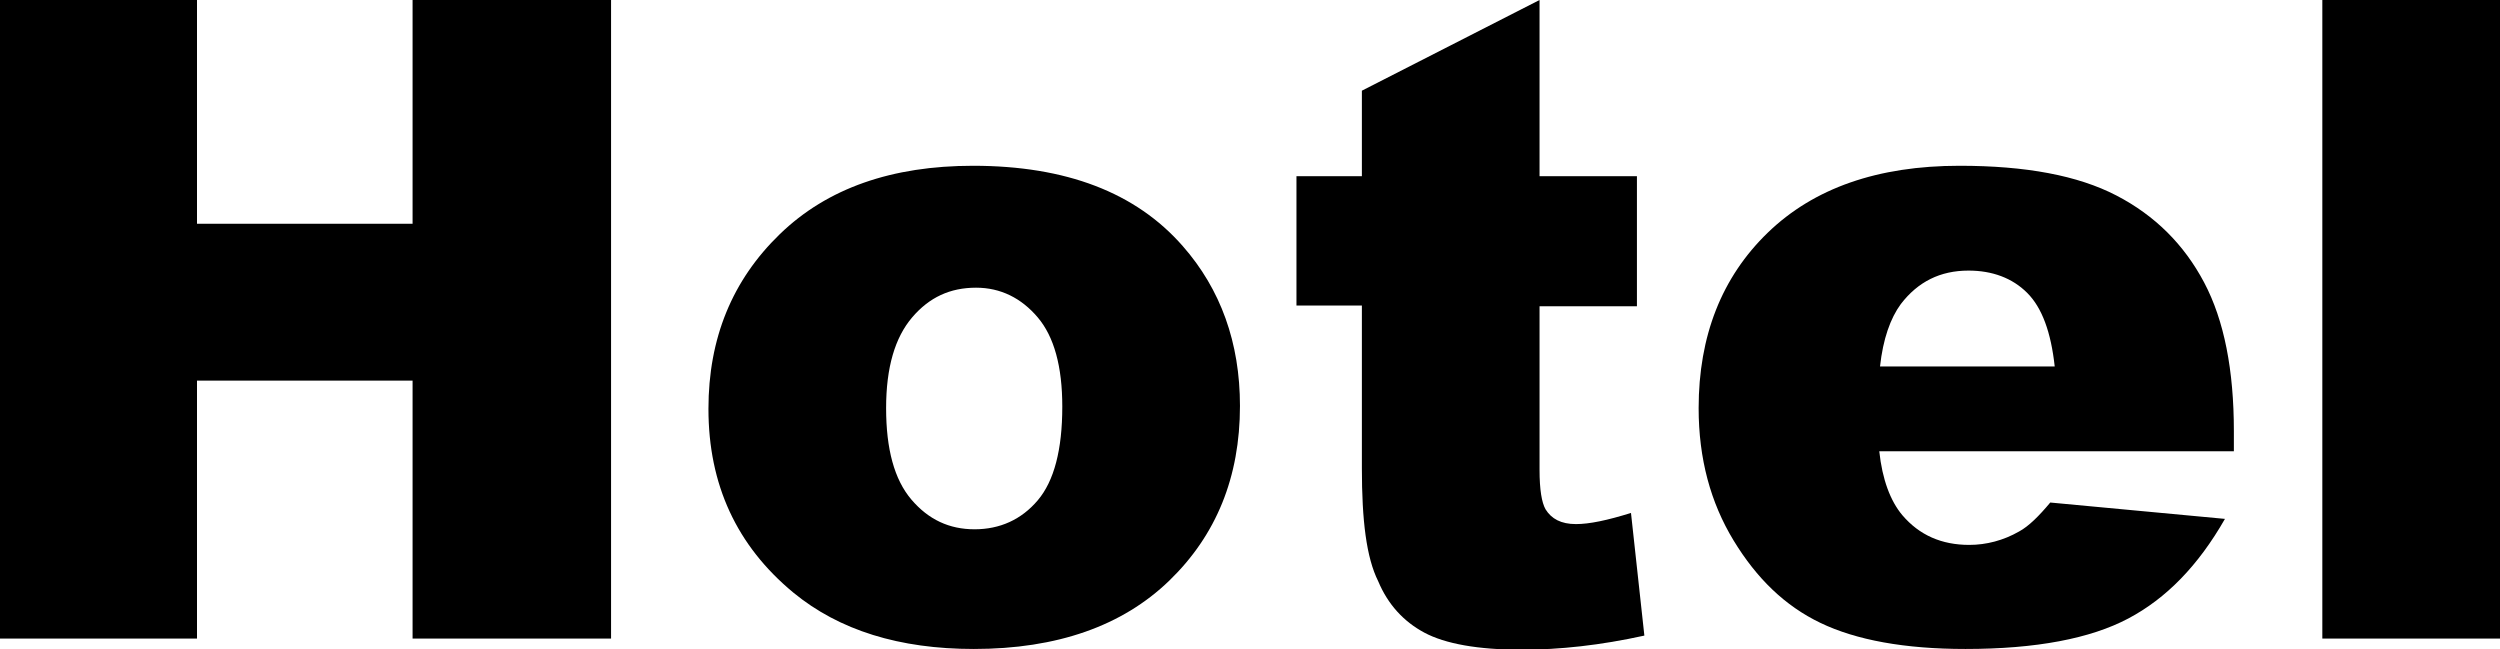 <?xml version="1.0" encoding="utf-8"?>
<!-- Generator: Adobe Illustrator 22.0.1, SVG Export Plug-In . SVG Version: 6.00 Build 0)  -->
<svg version="1.1" id="Layer_1" xmlns="http://www.w3.org/2000/svg" xmlns:xlink="http://www.w3.org/1999/xlink" x="0px" y="0px"
	 viewBox="0 0 33.63 8.73" enable-background="new 0 0 33.63 8.73" xml:space="preserve">
<g>
	<path d="M0,0h2.65v3.01h2.9V0h2.67v8.59H5.55V5.12h-2.9v3.47H0V0z"/>
	<path d="M9.53,5.5c0-0.95,0.32-1.73,0.96-2.35s1.51-0.92,2.6-0.92c1.25,0,2.19,0.36,2.82,1.08c0.51,0.58,0.77,1.3,0.77,2.15
		c0,0.96-0.32,1.74-0.95,2.35s-1.51,0.92-2.63,0.92c-1,0-1.81-0.25-2.43-0.76C9.91,7.34,9.53,6.52,9.53,5.5z M11.92,5.49
		c0,0.55,0.11,0.96,0.34,1.23s0.51,0.4,0.85,0.4c0.34,0,0.63-0.13,0.85-0.39s0.33-0.68,0.33-1.26c0-0.54-0.11-0.94-0.33-1.2
		s-0.5-0.4-0.83-0.4c-0.35,0-0.63,0.13-0.86,0.4S11.92,4.94,11.92,5.49z"/>
	<path d="M20.71,0v2.37h1.31v1.75h-1.31v2.2c0,0.27,0.03,0.44,0.08,0.53c0.08,0.13,0.21,0.2,0.41,0.2c0.18,0,0.42-0.05,0.74-0.15
		l0.18,1.65c-0.59,0.13-1.14,0.19-1.65,0.19c-0.59,0-1.03-0.08-1.31-0.23c-0.28-0.15-0.49-0.38-0.62-0.69
		C18.38,7.5,18.32,7,18.32,6.3V4.11h-0.88V2.37h0.88V1.22L20.71,0z"/>
	<path d="M30.06,6.07h-4.78c0.04,0.38,0.15,0.67,0.31,0.86c0.23,0.27,0.53,0.4,0.9,0.4c0.23,0,0.46-0.06,0.67-0.18
		c0.13-0.07,0.27-0.21,0.42-0.39l2.35,0.22c-0.36,0.63-0.79,1.07-1.3,1.34s-1.24,0.41-2.19,0.41c-0.82,0-1.47-0.12-1.95-0.35
		s-0.86-0.6-1.17-1.11s-0.47-1.1-0.47-1.78c0-0.97,0.31-1.76,0.93-2.36s1.48-0.9,2.58-0.9c0.89,0,1.59,0.13,2.11,0.4
		s0.91,0.66,1.18,1.17s0.4,1.18,0.4,2V6.07z M27.64,4.93c-0.05-0.46-0.17-0.79-0.37-0.99s-0.47-0.3-0.79-0.3
		c-0.38,0-0.68,0.15-0.91,0.45c-0.14,0.19-0.24,0.47-0.28,0.84H27.64z"/>
	<path d="M31.24,0h2.39v8.59h-2.39V0z"/>
</g>
</svg>
